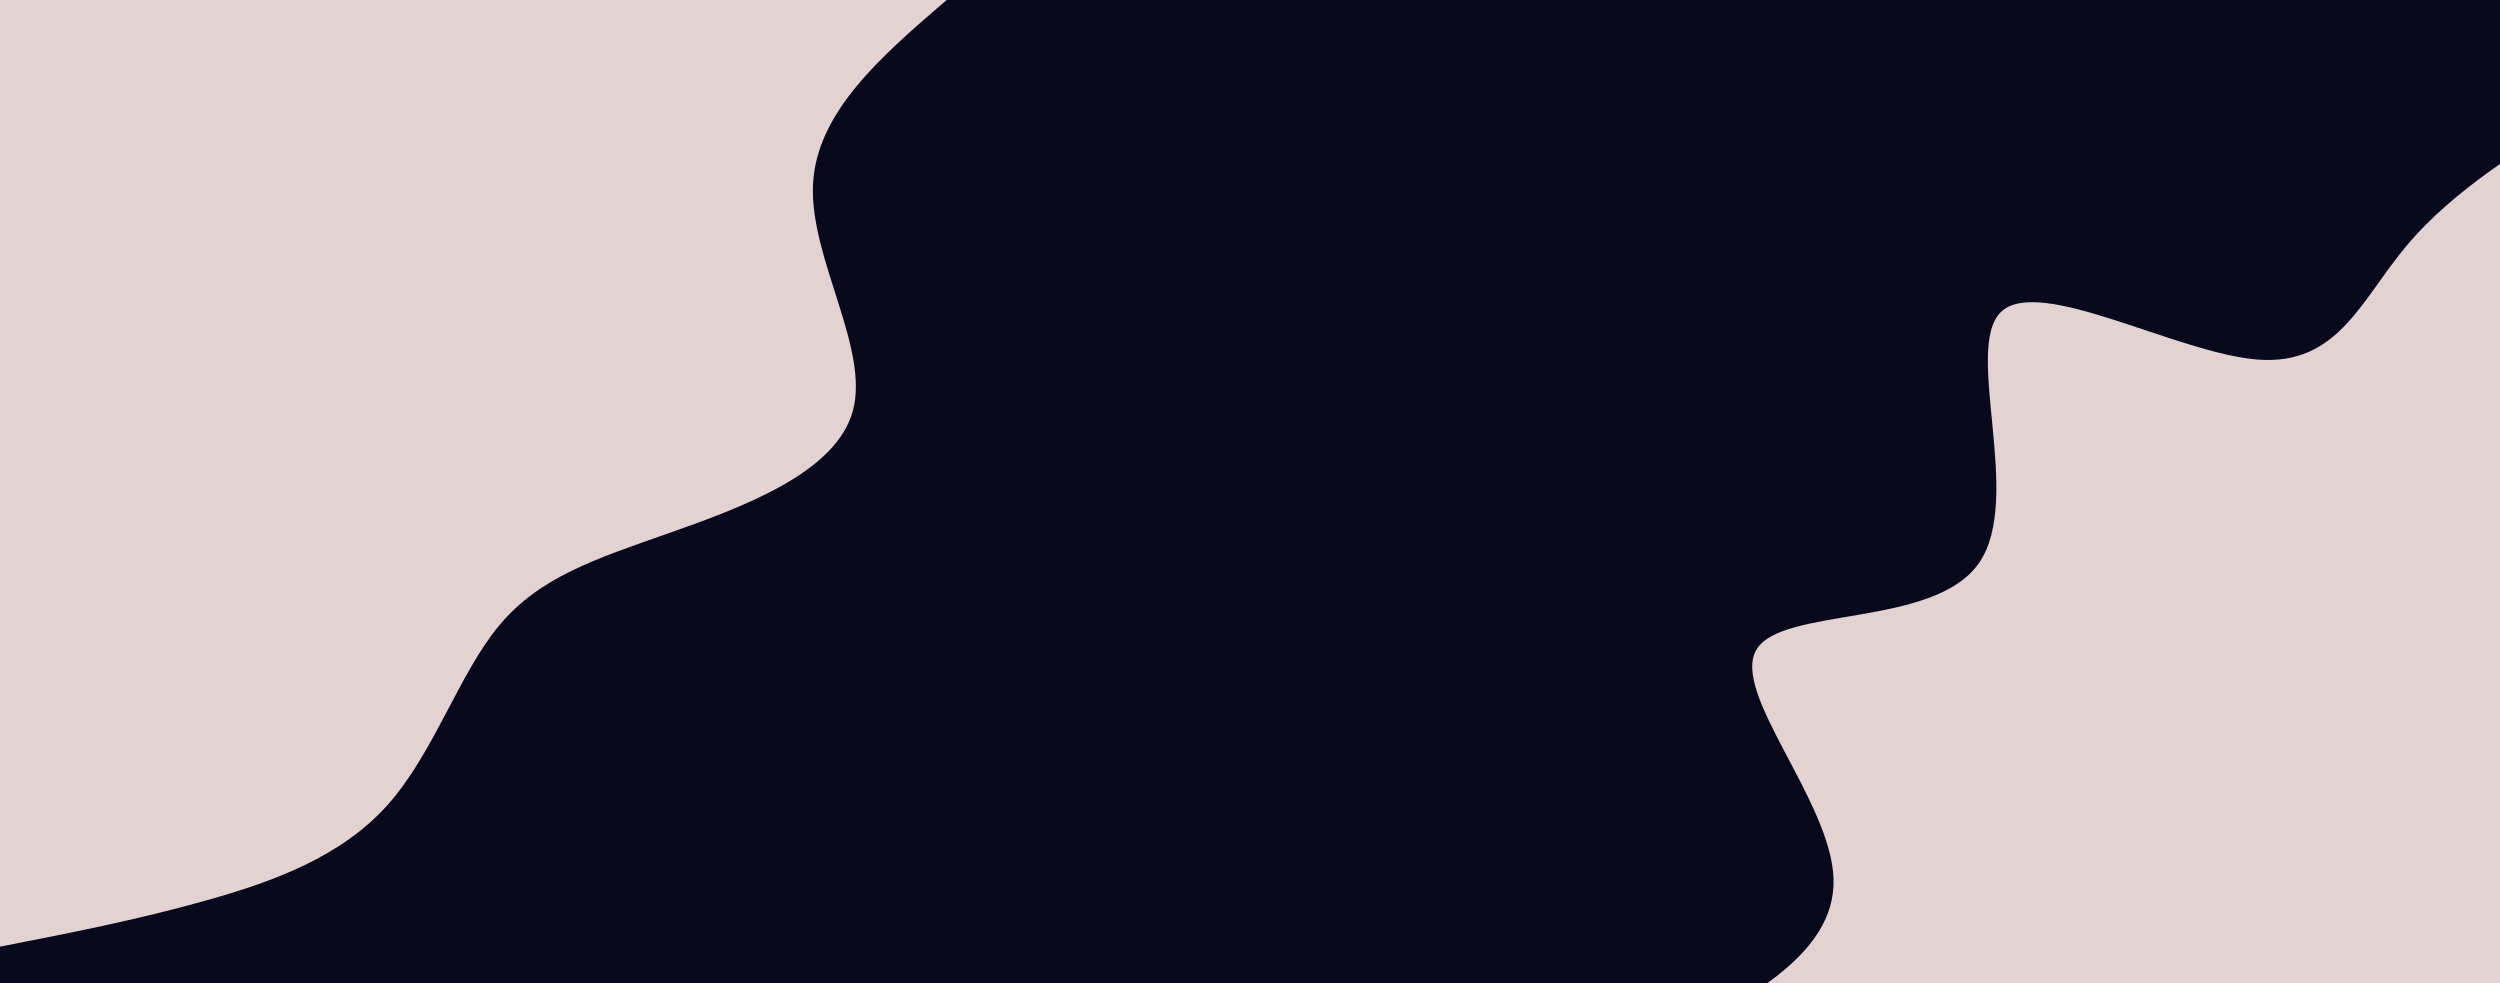 <svg id="visual" viewBox="0 0 1640 645" width="1640" height="645" xmlns="http://www.w3.org/2000/svg" xmlns:xlink="http://www.w3.org/1999/xlink" version="1.1"><rect x="0" y="0" width="1700" height="690" fill="#09091D"></rect><defs><linearGradient id="grad1_0" x1="59.4%" y1="100%" x2="100%" y2="0%"><stop offset="0.725%" stop-color="#09091d" stop-opacity="1"></stop><stop offset="99.275%" stop-color="#09091d" stop-opacity="1"></stop></linearGradient></defs><defs><linearGradient id="grad2_0" x1="0%" y1="100%" x2="40.6%" y2="0%"><stop offset="0.725%" stop-color="#09091d" stop-opacity="1"></stop><stop offset="99.275%" stop-color="#09091d" stop-opacity="1"></stop></linearGradient></defs><g transform="translate(1700, 690)"><path d="M-621 0C-558.3 -31.2 -495.6 -62.4 -497.2 -113.5C-498.8 -164.5 -564.6 -235.4 -547.8 -263.8C-531 -292.2 -431.5 -278.1 -401.9 -320.5C-372.2 -362.9 -412.4 -461.7 -387.2 -485.5C-362 -509.3 -271.4 -458 -218.7 -454.1C-165.9 -450.2 -151 -493.7 -120.8 -529.4C-90.7 -565.1 -45.3 -593.1 0 -621L0 0Z" fill="#e2d2d2"></path></g><g transform="translate(0, 0)"><path d="M621 0C578.1 36.9 535.2 73.8 533.3 121.7C531.4 169.7 570.5 228.7 559.5 269.4C548.5 310.2 487.3 332.6 438.6 349.8C389.9 366.9 353.7 378.7 327.3 410.5C301 442.2 284.6 494 254.3 528C223.9 562 179.6 578.3 134.8 590.8C90.1 603.4 45.1 612.2 0 621L0 0Z" fill="#e2d2d2"></path></g></svg>